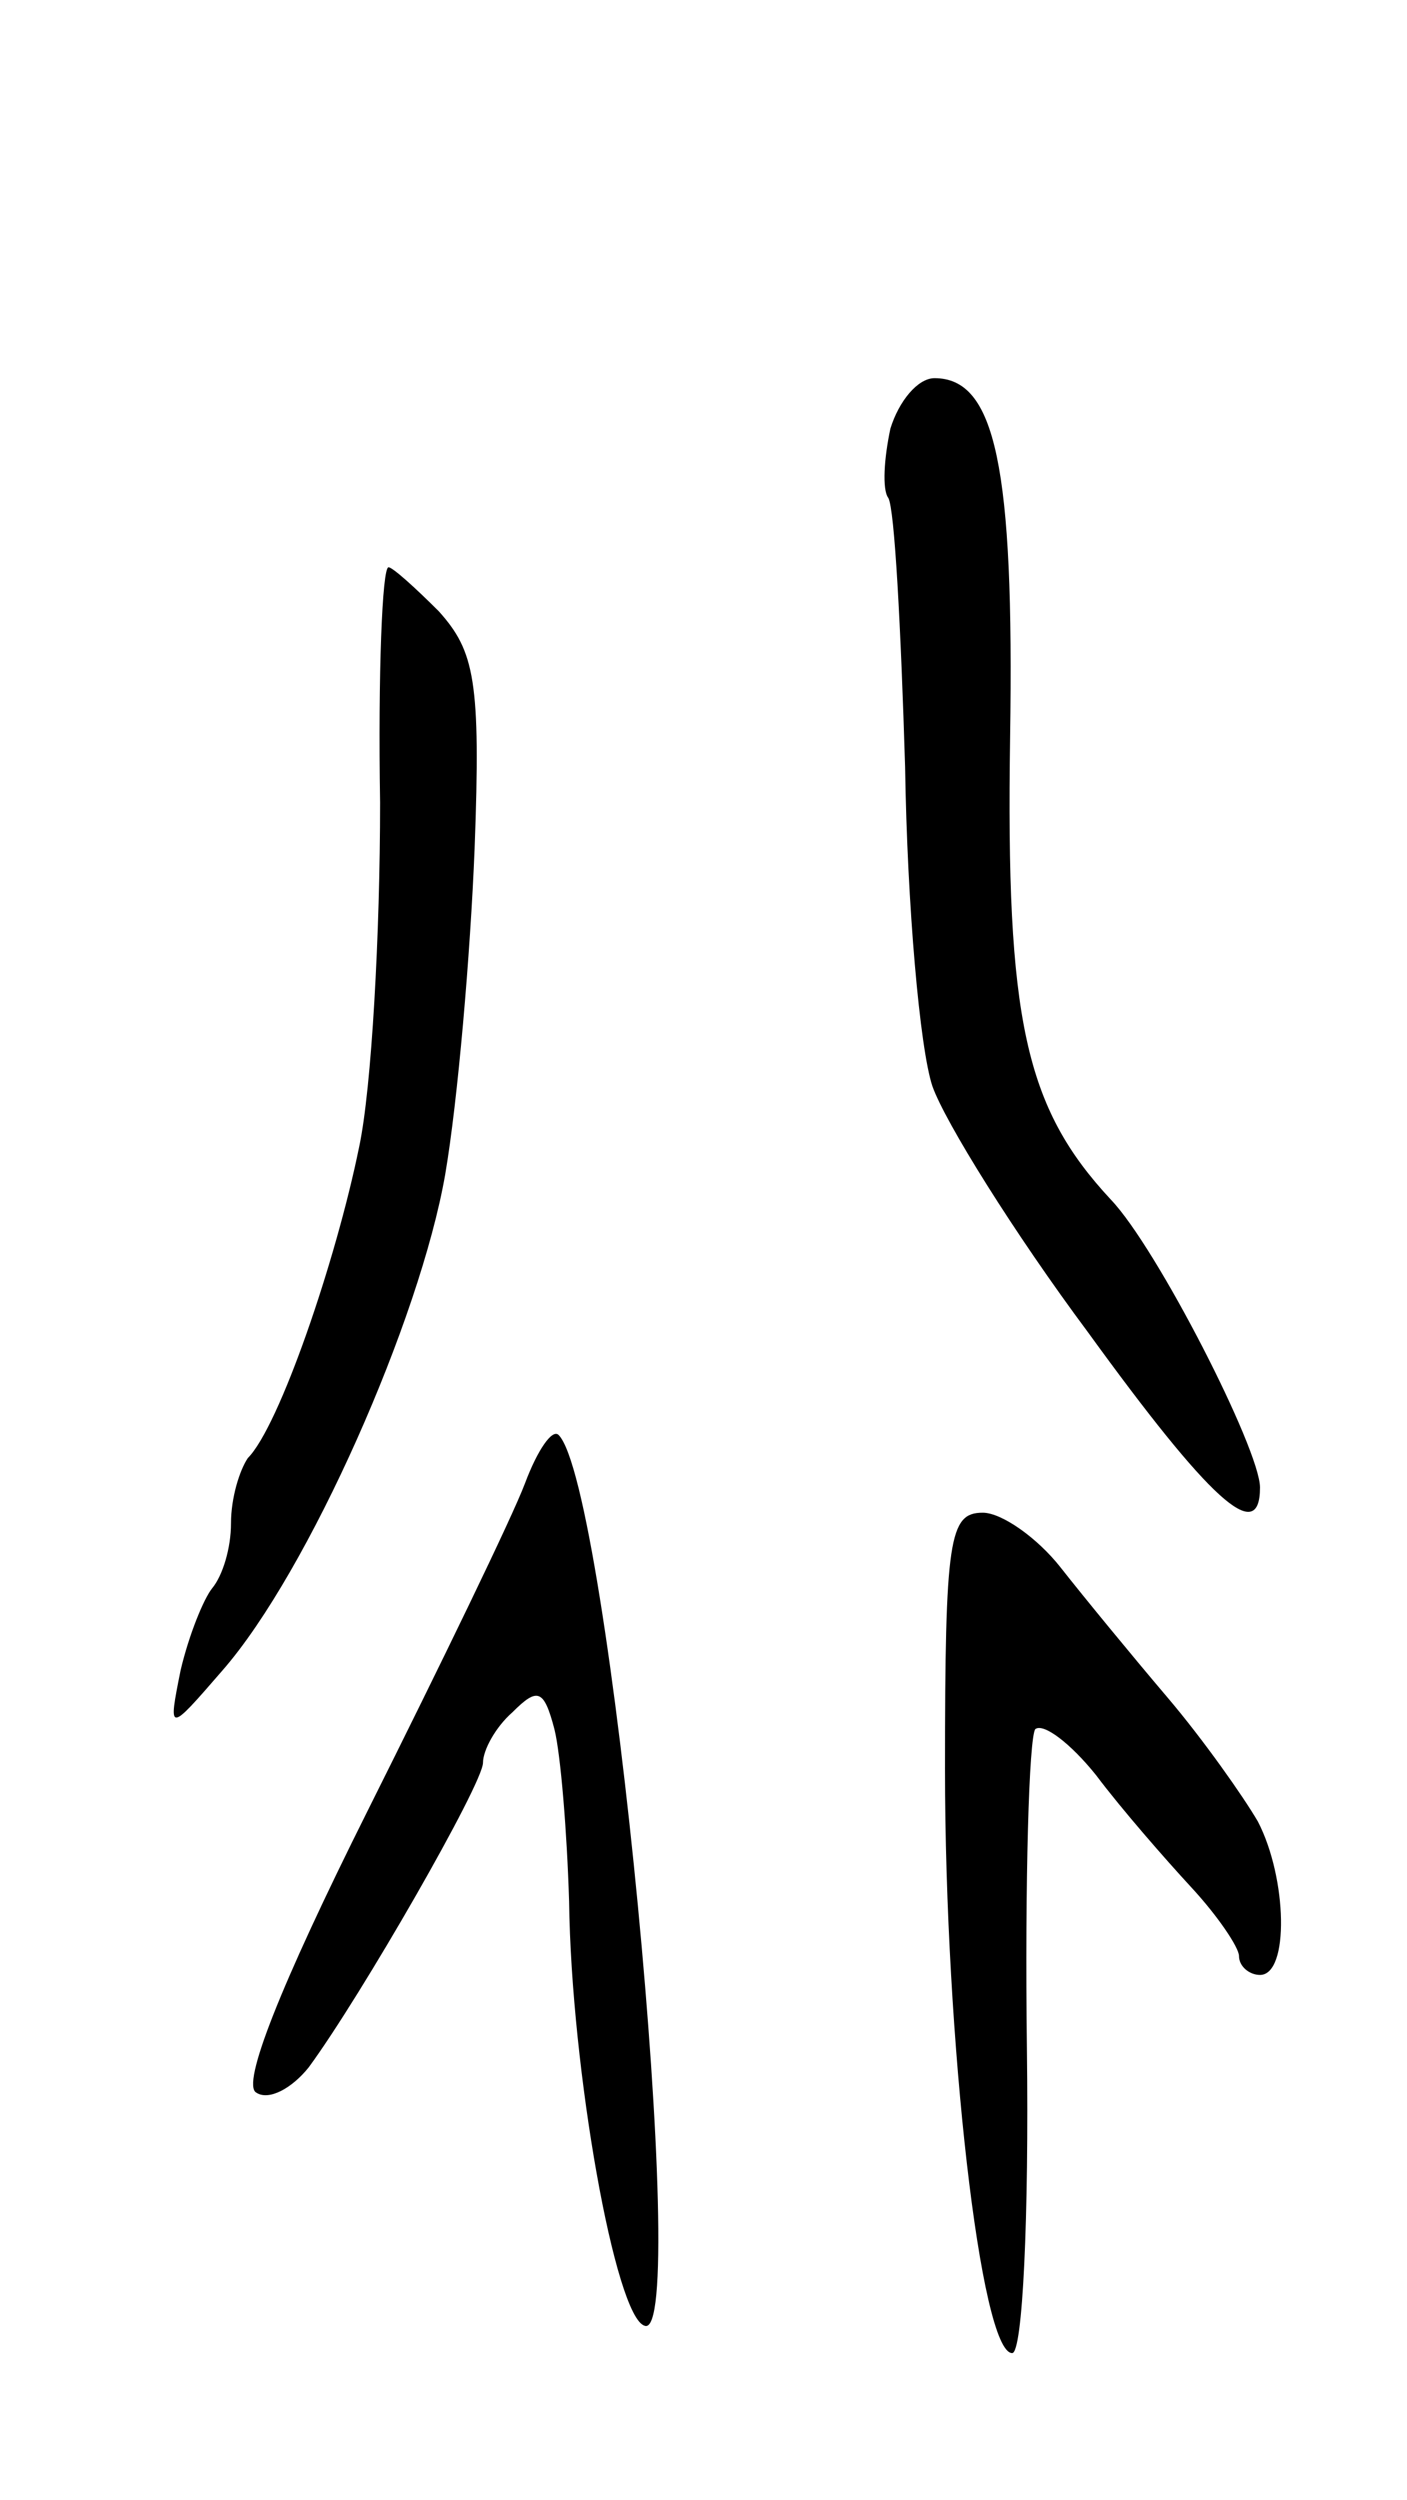 <svg version="1.0" xmlns="http://www.w3.org/2000/svg"
 width="67pt" height="119pt" viewBox="0 0 67 119"
 preserveAspectRatio="xMidYMid meet">
<g transform="translate(0,119) scale(0.1,-0.1)"
fill="#000000" stroke="none">
<path d="M424 986 c-3 -14 -4 -29 -1 -33 3 -5 6 -62 8 -128 1 -66 7 -134 13
-152 6 -17 39 -70 74 -117 58 -80 82 -102 82 -74 0 18 -49 114 -71 137 -41 44
-50 86 -48 220 2 129 -7 171 -36 171 -8 0 -17 -11 -21 -24z"/>
<path d="M181 808 c0 -62 -4 -136 -10 -164 -11 -54 -38 -133 -53 -148 -4 -6
-8 -19 -8 -31 0 -12 -4 -25 -9 -31 -4 -5 -11 -22 -15 -39 -6 -30 -6 -30 20 0
41 47 94 167 106 236 6 35 12 105 14 155 3 80 0 94 -17 113 -11 11 -22 21 -24
21 -3 0 -5 -51 -4 -112z"/>
<path d="M250 484 c-6 -16 -40 -86 -75 -156 -42 -84 -60 -130 -53 -134 6 -4
17 2 25 12 25 34 83 135 83 145 0 6 6 17 14 24 12 12 15 11 20 -8 3 -12 6 -49
7 -82 1 -80 22 -198 36 -202 22 -8 -17 400 -41 424 -3 3 -10 -7 -16 -23z"/>
<path d="M450 348 c0 -129 17 -278 32 -278 5 0 8 65 7 145 -1 80 1 148 4 152
4 3 17 -7 29 -22 12 -16 33 -40 45 -53 13 -14 23 -29 23 -33 0 -5 5 -9 10 -9
14 0 13 46 -1 73 -7 12 -26 39 -43 59 -17 20 -40 48 -51 62 -11 14 -28 26 -37
26 -16 0 -18 -12 -18 -122z"/>
</g>
</svg>
